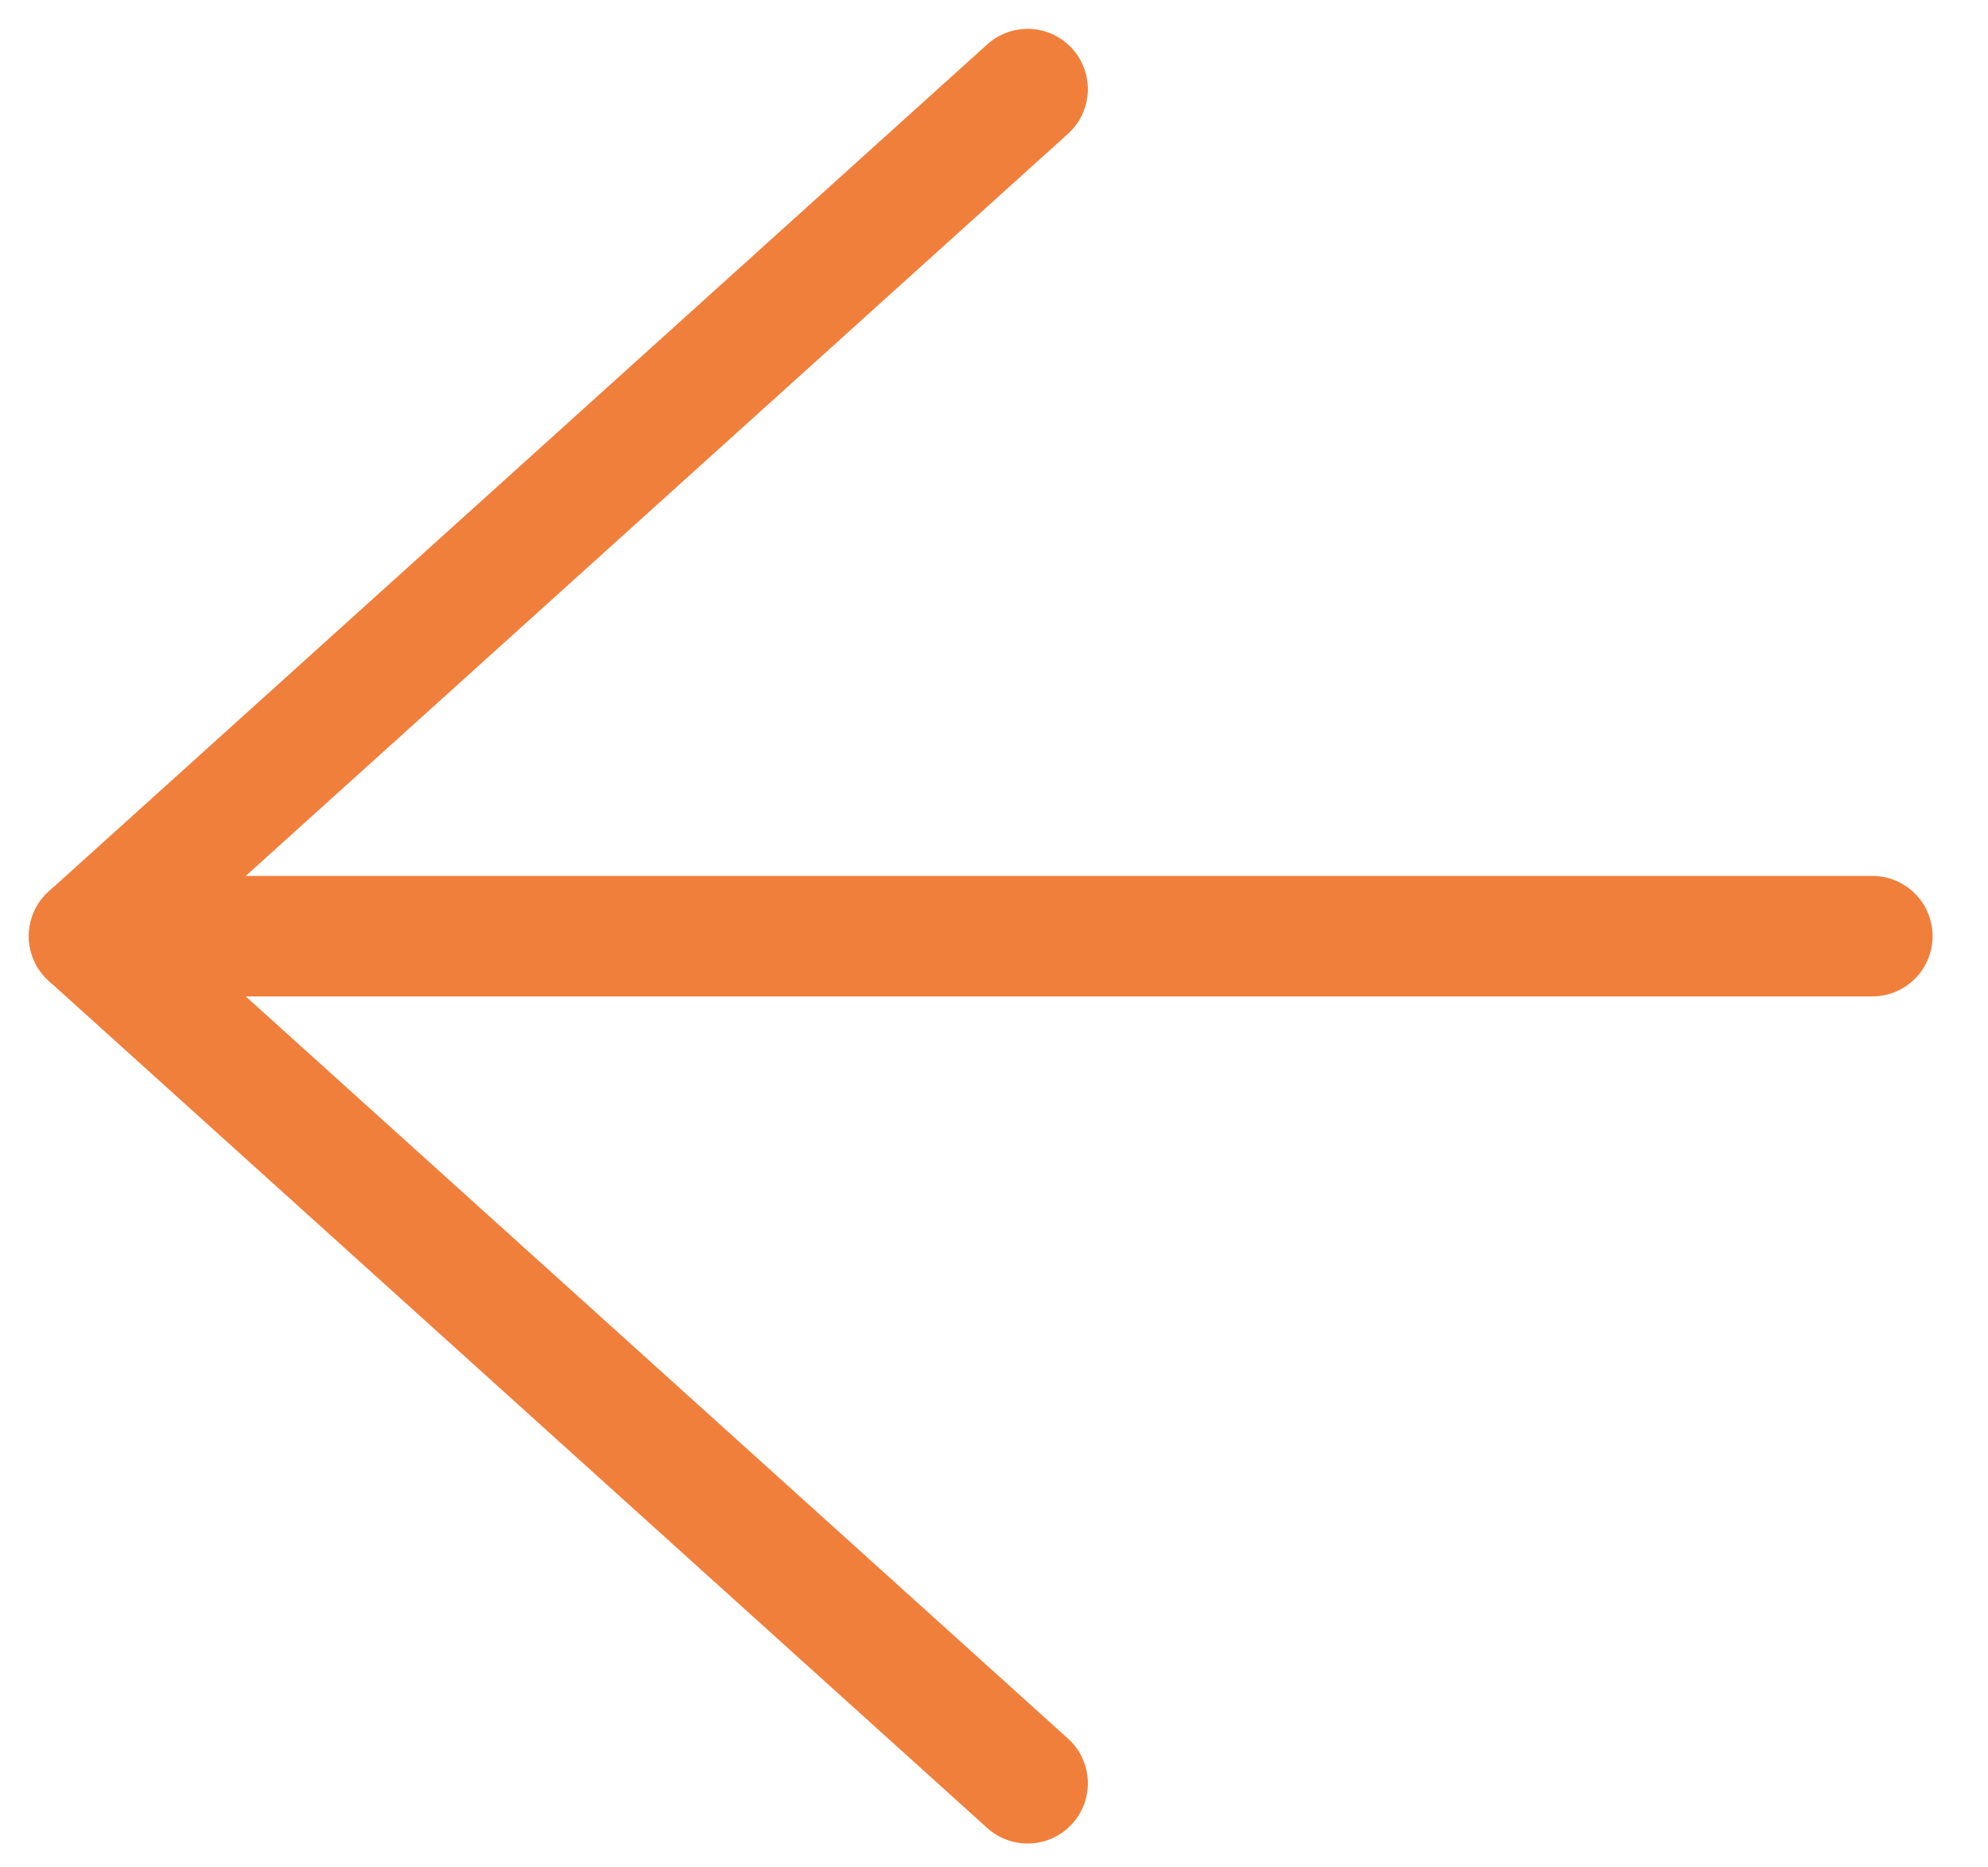 <svg width="33" height="31" viewBox="0 0 33 31" fill="none" xmlns="http://www.w3.org/2000/svg">
<g clip-path="url(#clip0_599_1104)">
<path d="M17.058 1.479L1.479 15.541L17.058 29.604" stroke="#F07F3C" stroke-width="2" stroke-linecap="round" stroke-linejoin="round"/>
<path d="M1.479 15.541H31.08" stroke="#F07F3C" stroke-width="2" stroke-linecap="round" stroke-linejoin="round"/>
</g>
<defs>
<clipPath id="clip0_599_1104">
<rect width="33" height="31" fill="white"/>
</clipPath>
</defs>
</svg>
